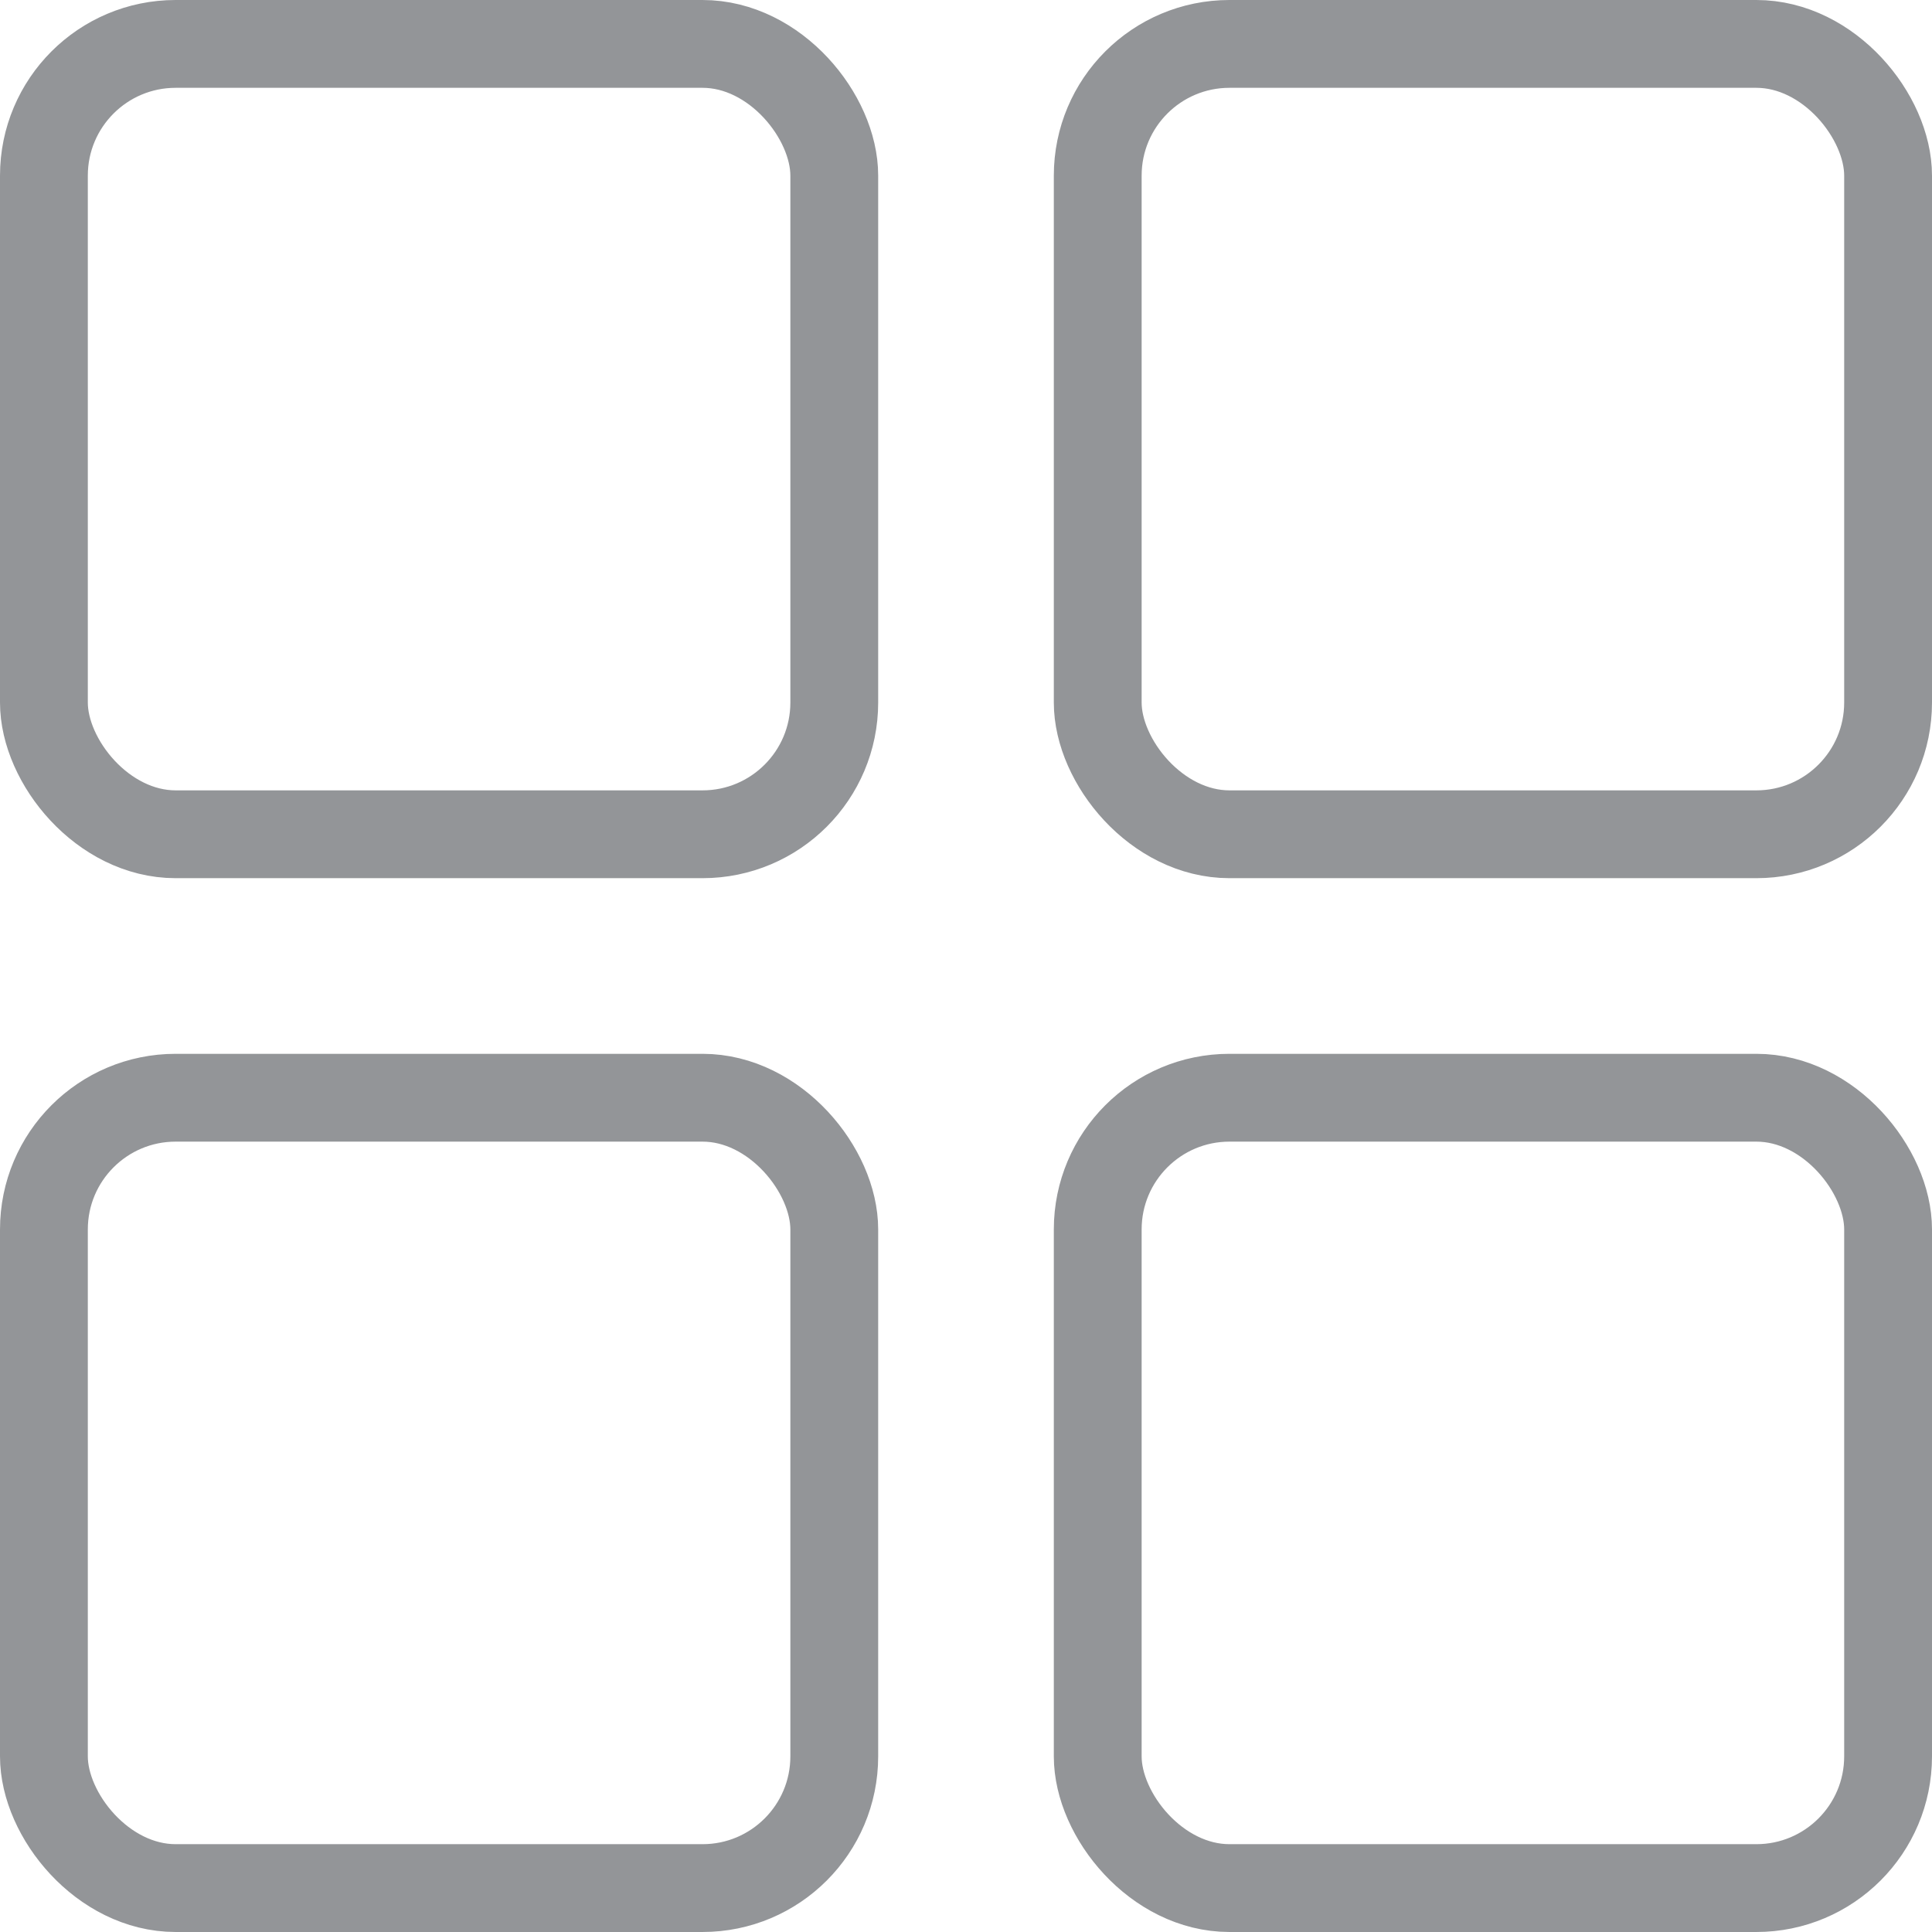 <svg xmlns="http://www.w3.org/2000/svg" width="22" height="22" viewBox="0 0 22 22"><g transform="translate(0 0)"><g transform="translate(0 0)" fill="none" stroke="#939598" stroke-width="1"><rect width="10" height="10" rx="2" stroke="none"/><rect x="0.5" y="0.5" width="9" height="9" rx="1.5" fill="none"/></g><g transform="translate(0 12)" fill="none" stroke="#939598" stroke-width="1"><rect width="10" height="10" rx="2" stroke="none"/><rect x="0.5" y="0.5" width="9" height="9" rx="1.5" fill="none"/></g><g transform="translate(12 0)" fill="none" stroke="#939598" stroke-width="1"><rect width="10" height="10" rx="2" stroke="none"/><rect x="0.5" y="0.5" width="9" height="9" rx="1.5" fill="none"/></g><g transform="translate(12 12)" fill="none" stroke="#939598" stroke-width="1"><rect width="10" height="10" rx="2" stroke="none"/><rect x="0.5" y="0.5" width="9" height="9" rx="1.5" fill="none"/></g></g></svg>